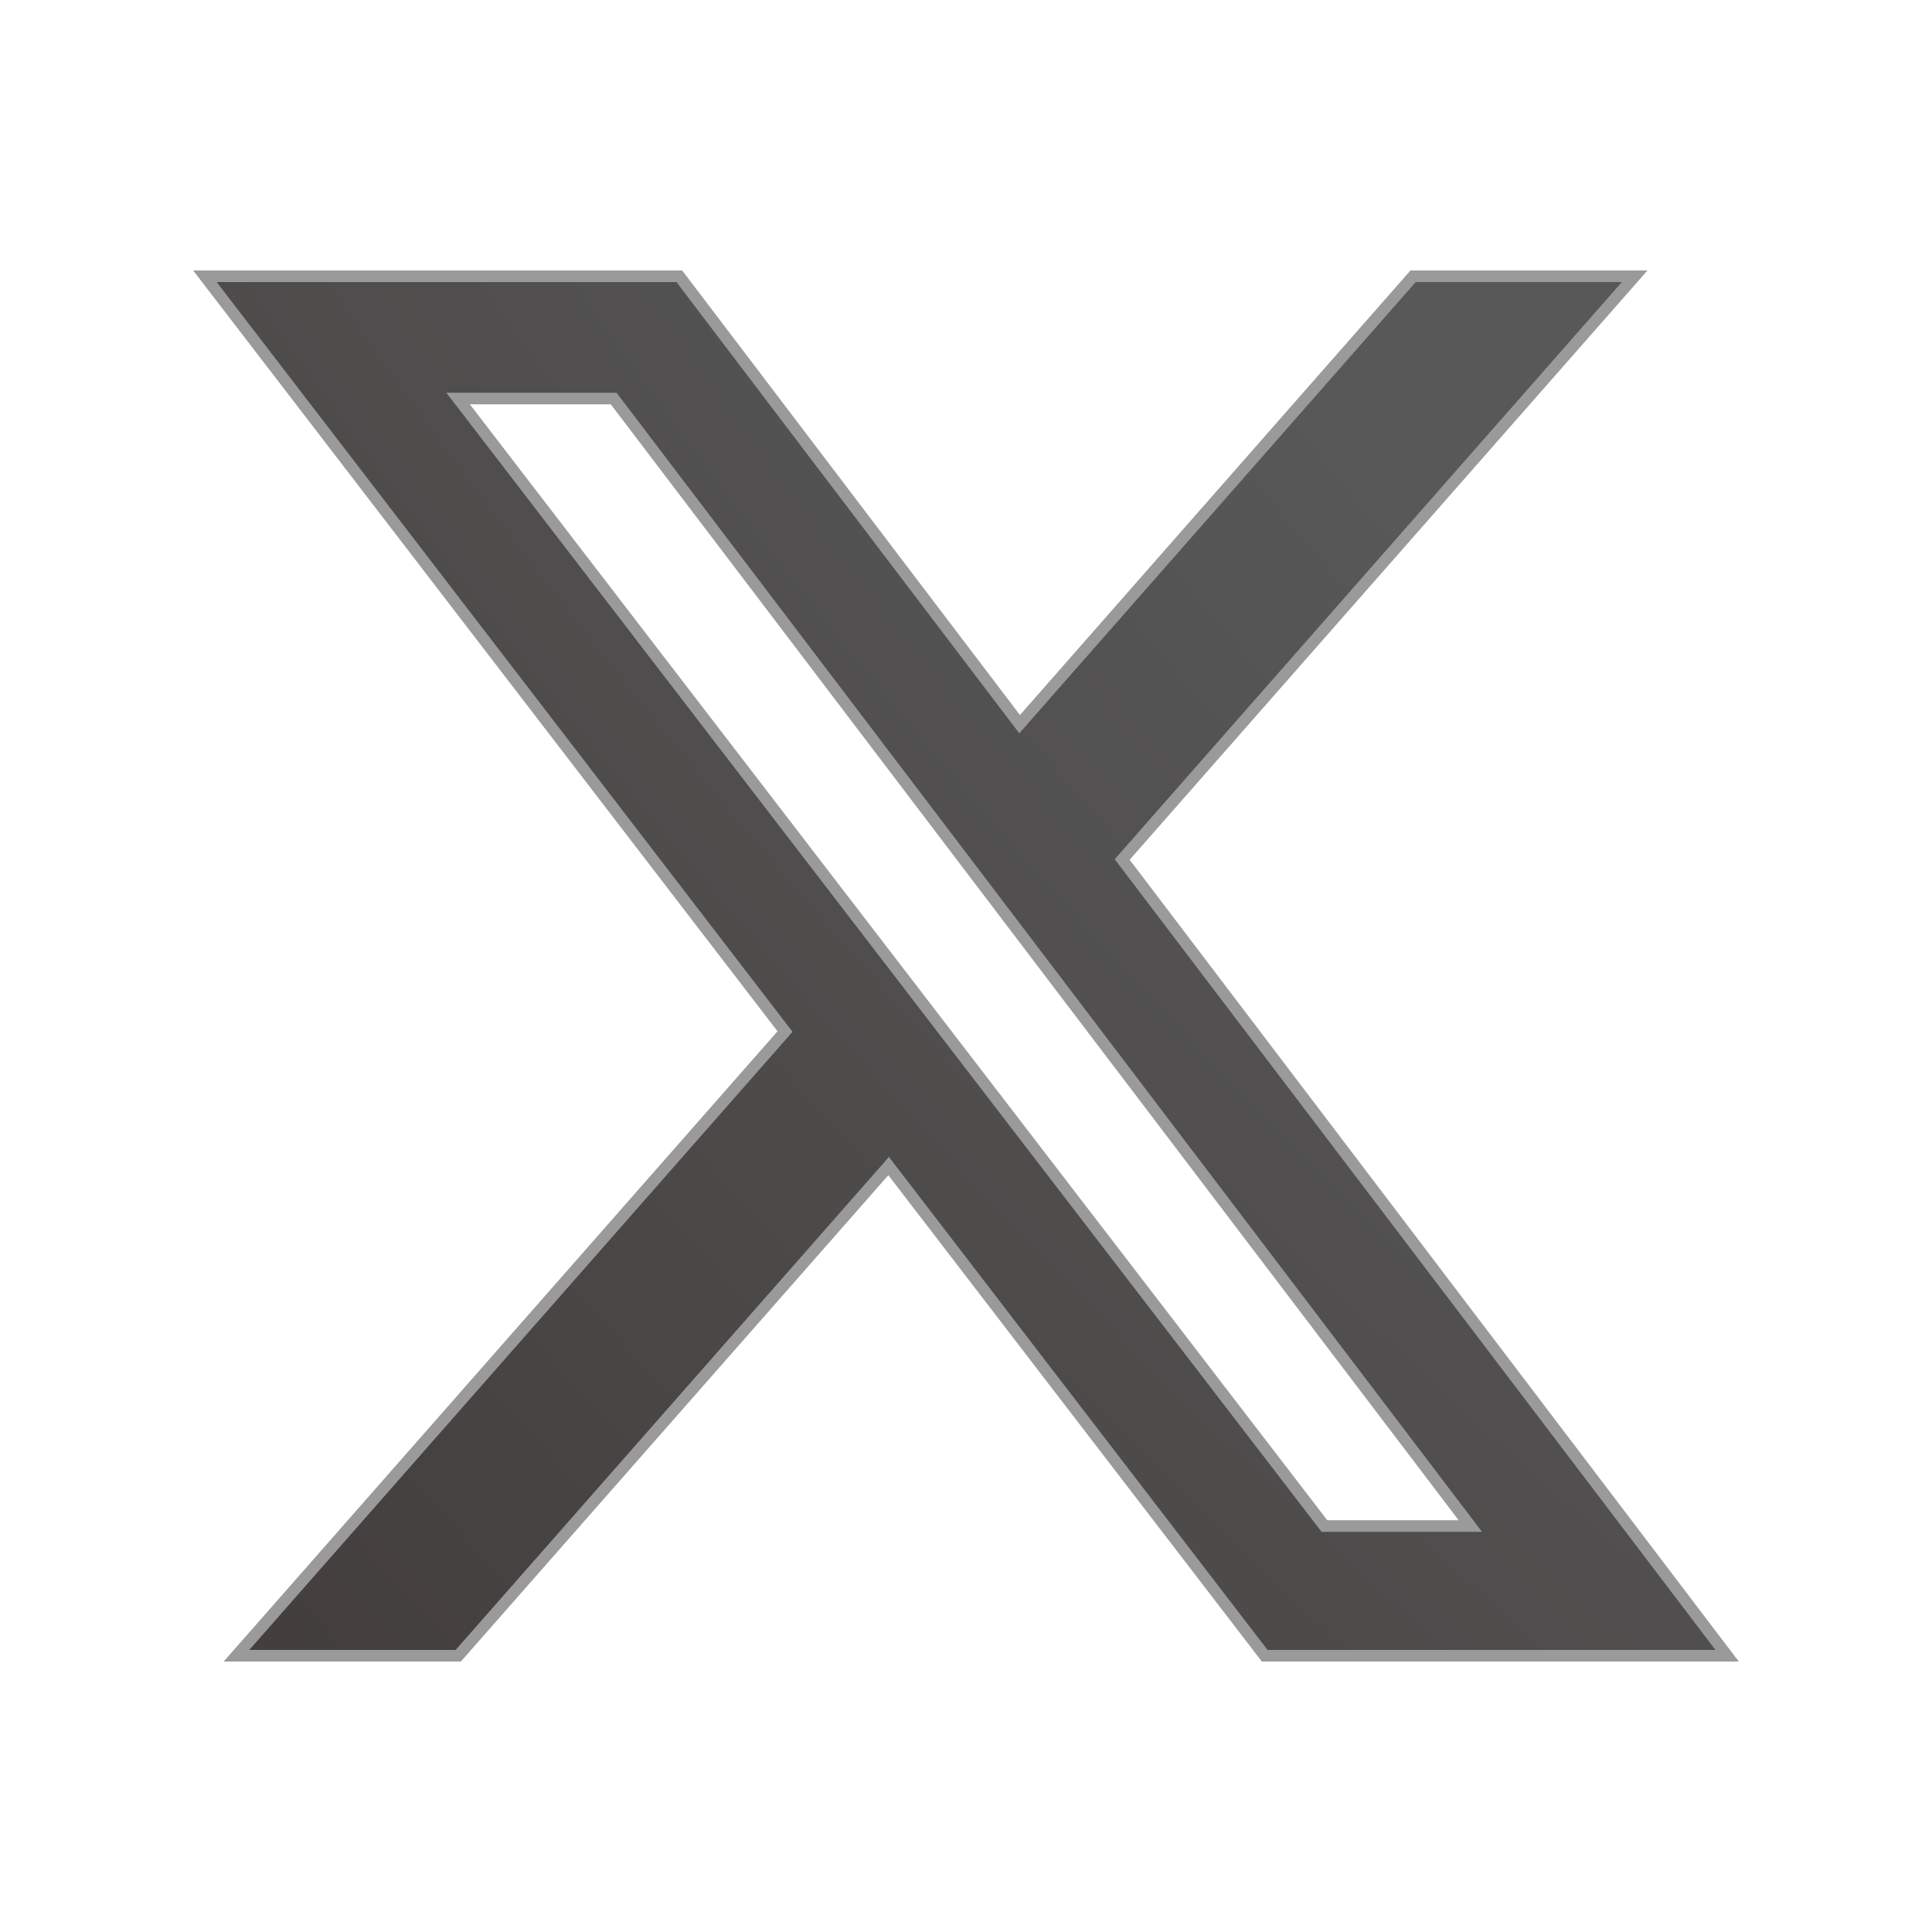 <svg xmlns="http://www.w3.org/2000/svg" width="40" height="40" viewBox="0 0 40 40" fill="none">
  <path d="M18.302 24.252L9.488 34.28H4.896L16.188 21.431L16.253 21.357L16.193 21.279L4.243 5.72H14.065L21.021 14.876L21.11 14.993L21.207 14.883L29.256 5.72H33.844L23.299 17.721L23.234 17.795L23.293 17.873L35.758 34.28H26.184L18.487 24.258L18.398 24.142L18.302 24.252ZM27.385 31.548L27.421 31.595H27.48H30.2H30.442L30.296 31.403L12.742 8.299L12.706 8.251H12.646H9.728H9.484L9.633 8.444L27.385 31.548Z" fill="url(#paint0_radial_9_449)" stroke="#9A9A9A" stroke-width="0.24"/>
  <defs>
    <radialGradient id="paint0_radial_9_449" cx="0" cy="0" r="1" gradientUnits="userSpaceOnUse" gradientTransform="translate(34.72 6.708) rotate(137.967) scale(41.359 110.984)">
      <stop offset="0.162" stop-color="#585858"/>
      <stop offset="1" stop-color="#433D3D"/>
    </radialGradient>
  </defs>
</svg>